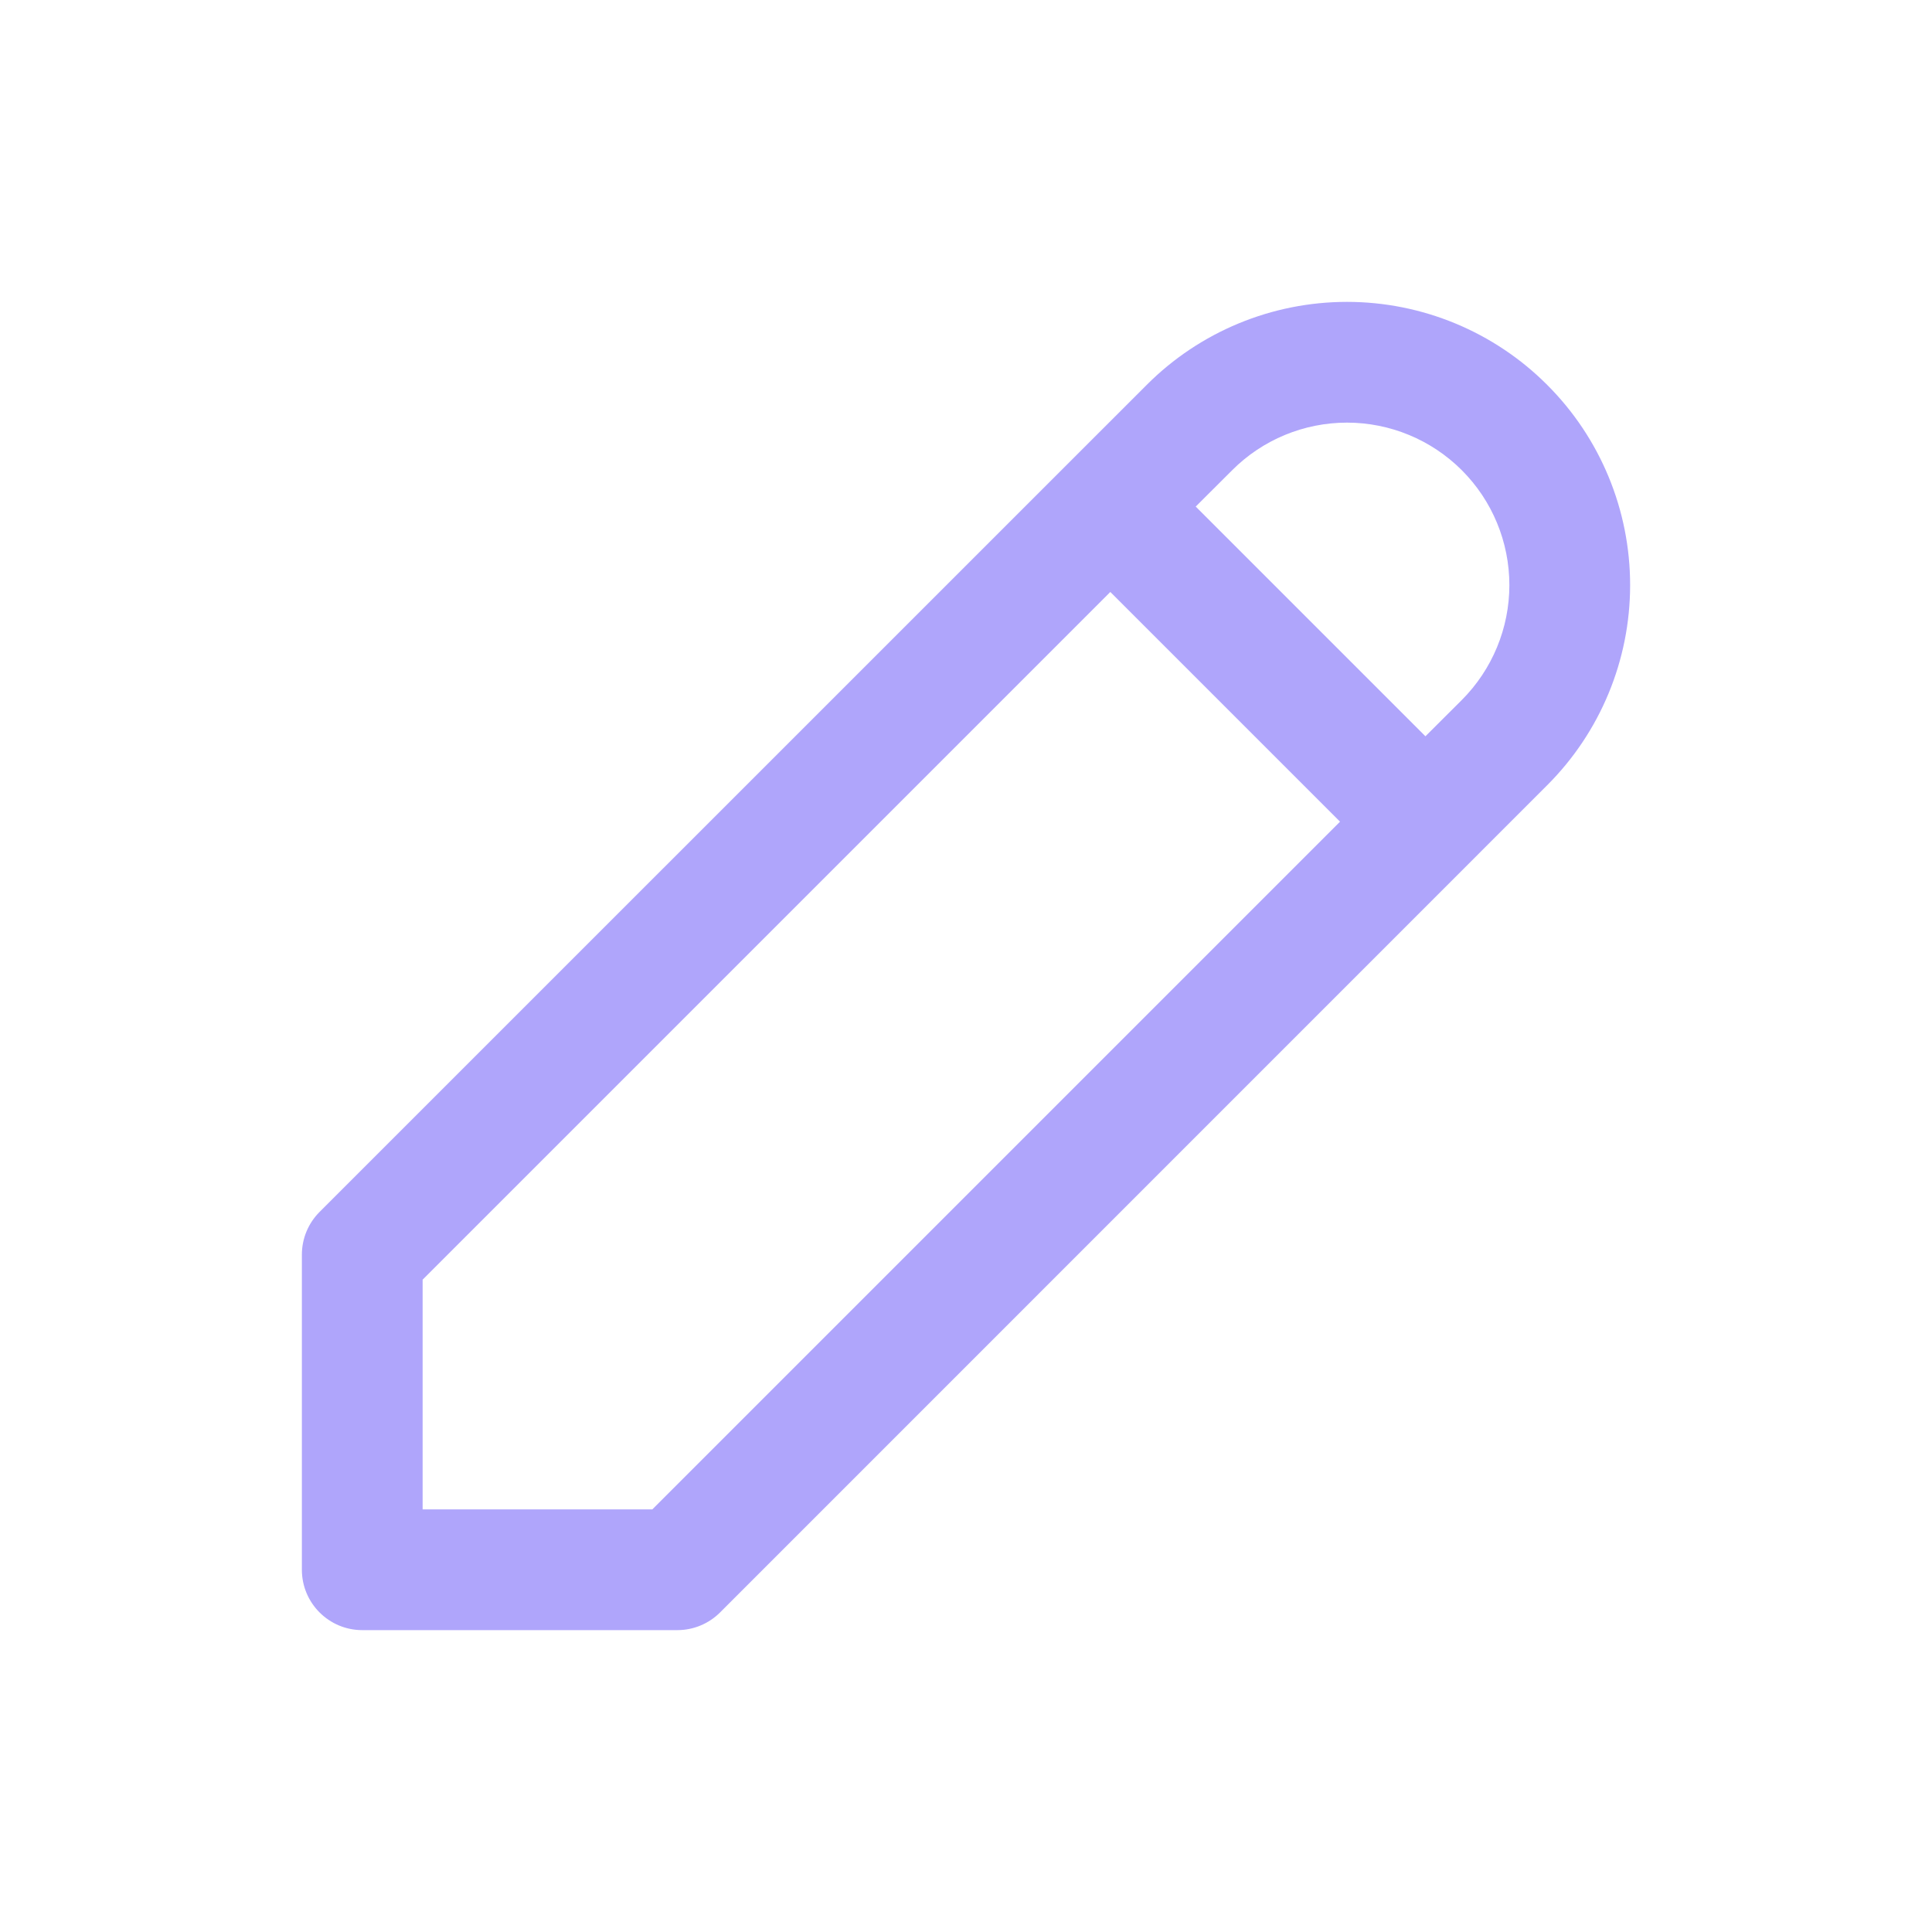 <svg width="20" height="20" viewBox="0 0 20 20" fill="none" xmlns="http://www.w3.org/2000/svg">
    <path fill-rule="evenodd" clip-rule="evenodd" d="M13.944 3.125C13.166 3.125 12.42 3.434 11.871 3.984L3.308 12.546C3.191 12.663 3.125 12.822 3.125 12.988V16.25C3.125 16.595 3.405 16.875 3.75 16.875H7.012C7.178 16.875 7.337 16.809 7.454 16.692L16.016 8.129C16.566 7.58 16.875 6.834 16.875 6.057C16.875 5.279 16.566 4.533 16.016 3.984C15.467 3.434 14.721 3.125 13.944 3.125ZM12.755 4.868C13.07 4.552 13.498 4.375 13.944 4.375C14.389 4.375 14.817 4.552 15.133 4.868C15.448 5.183 15.625 5.611 15.625 6.057C15.625 6.502 15.448 6.93 15.133 7.246L14.756 7.622L12.378 5.244L12.755 4.868ZM11.494 6.128L4.375 13.247V15.625H6.753L13.872 8.506L11.494 6.128Z" fill="#AFA5FB"/>
</svg>
